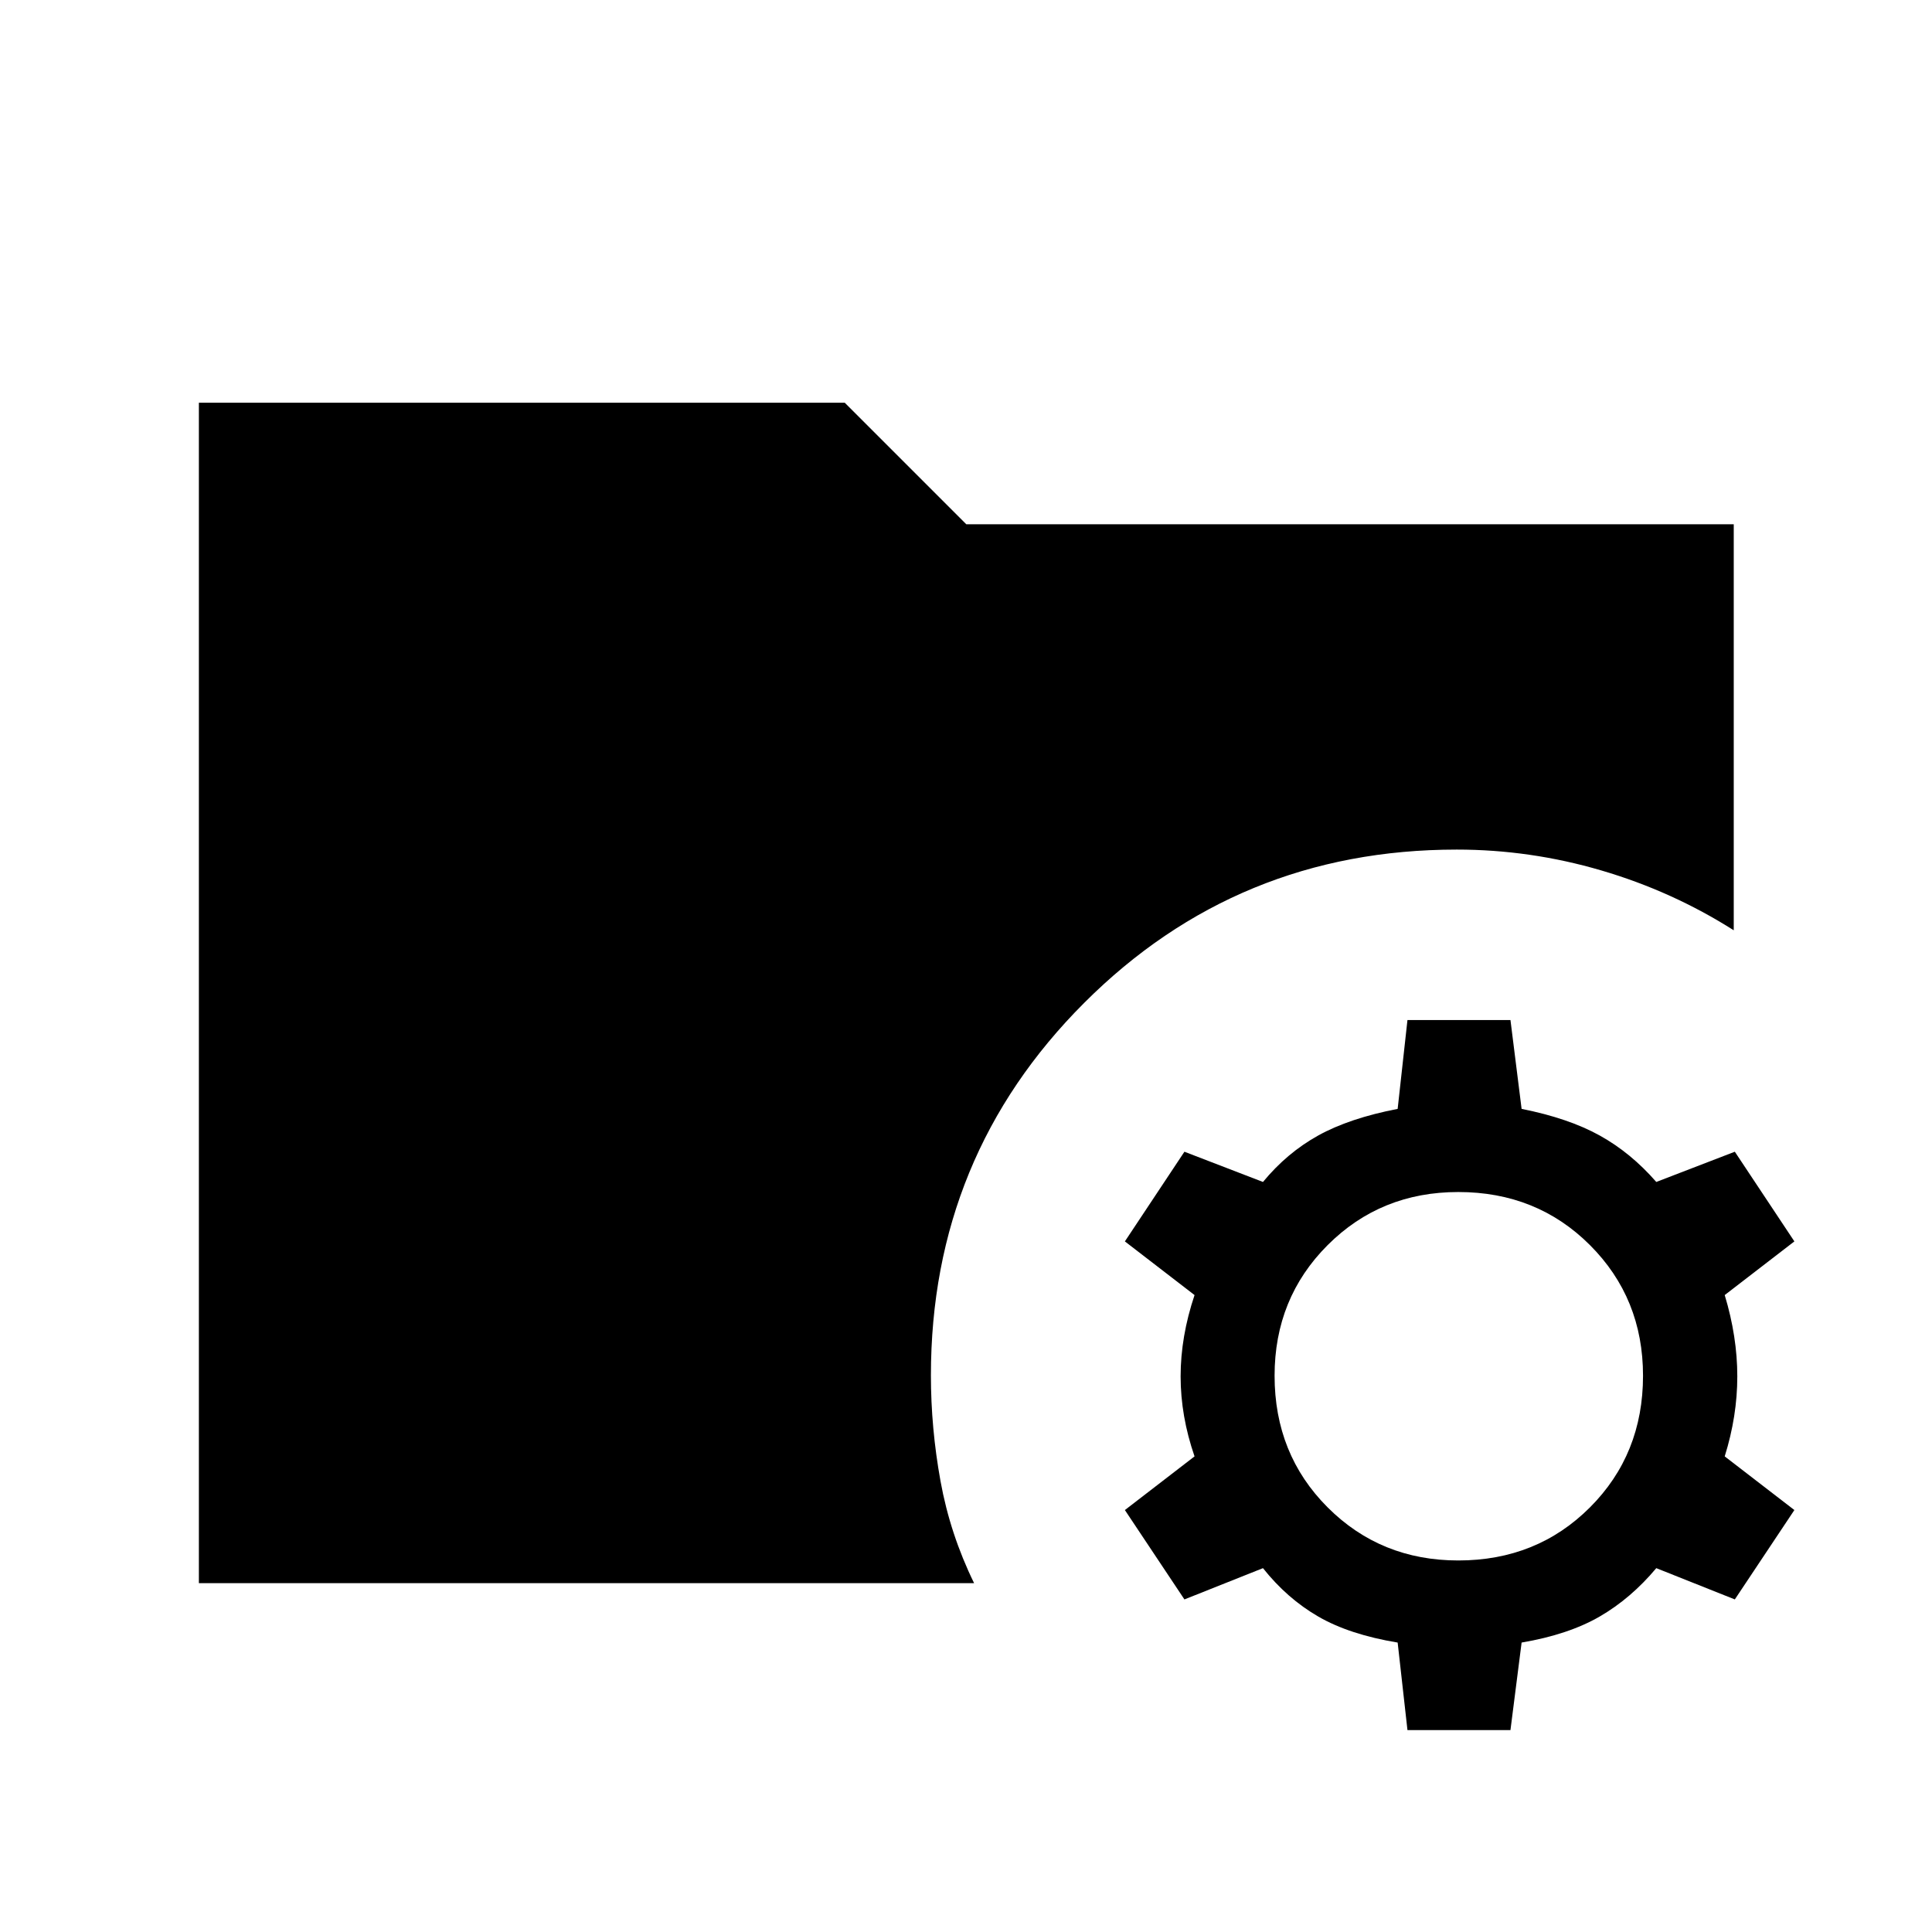 <svg xmlns="http://www.w3.org/2000/svg" height="40" viewBox="0 96 960 960" width="40"><path d="m699.359 955.666-4.872-43.487q-24-3.974-39.487-12.948-15.487-8.975-27.436-24.026l-39.026 15.538-29.589-44.41 34.615-26.666q-6.923-20-6.923-39.744t6.923-40.411l-34.615-26.666 29.589-44.564 39.026 15.026Q639.513 668.82 655 660.231q15.487-8.59 39.487-13.231l4.872-44.154h51.179L756.077 647q23.333 4.641 38.82 13.231 15.488 8.589 28.103 23.077l39.025-15.026 29.59 44.564L857 739.512q6.256 20.667 6.256 40.411T857 819.667l34.615 26.666-29.59 44.41L823 875.205q-12.615 15.051-28.103 24.026-15.487 8.974-38.82 12.948l-5.539 43.487h-51.179Zm25.256-84.281q39.052 0 65.423-26.372 26.372-26.372 26.372-65.424 0-38.538-26.372-64.91-26.371-26.372-65.423-26.372-38.538 0-64.91 26.372t-26.372 64.91q0 39.052 26.372 65.424 26.372 26.372 64.91 26.372ZM98.821 882.667V296.103h320.923l60.41 60.41h381.333v201.743q-30.538-19.384-65.82-29.743-35.282-10.359-71.821-10.359-108.949 0-185.115 76.166-76.167 76.167-76.167 185.116 0 26.179 4.769 52.512 4.77 26.334 16.693 50.719H98.821Z"/></svg>